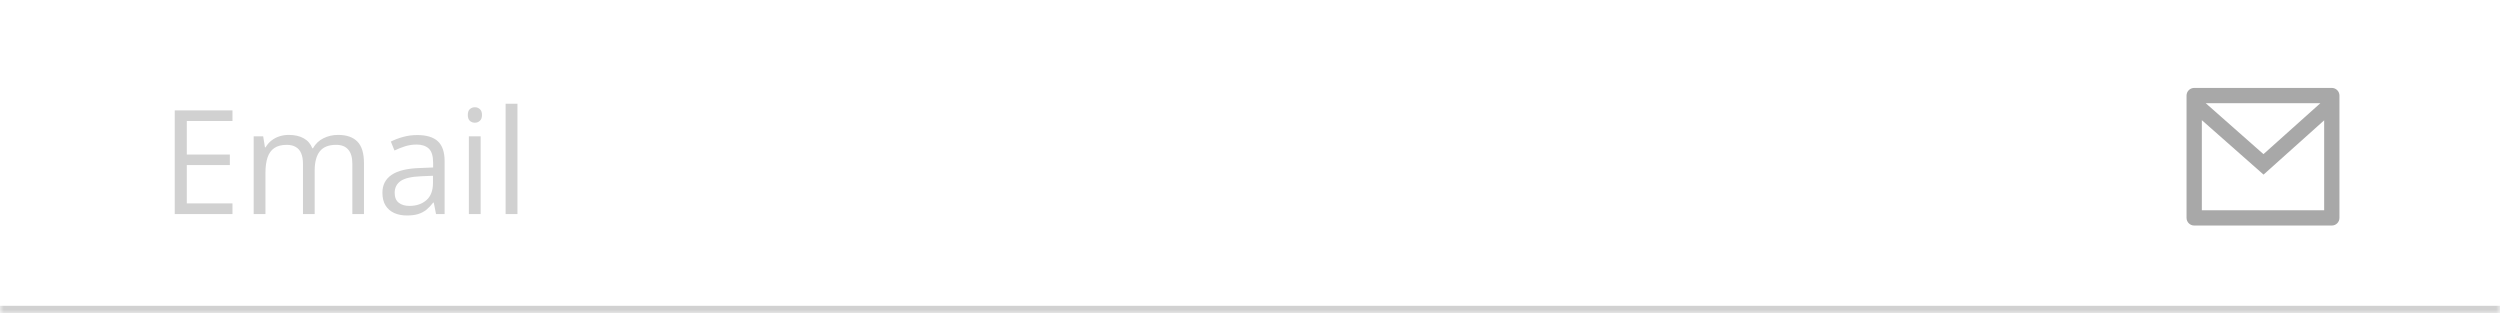 <svg width="327" height="41" viewBox="0 0 327 41" fill="none" xmlns="http://www.w3.org/2000/svg">
<mask id="path-1-inside-1_3877_3071" fill="white">
<path d="M0 0H327V41H0V0Z"/>
</mask>
<path d="M0 0H327V41H0V0Z" fill="white"/>
<path d="M30.407 28H22.855V14.437H30.407V15.828H24.433V20.216H30.064V21.589H24.433V26.608H30.407V28ZM44.221 17.646C45.341 17.646 46.185 17.94 46.754 18.528C47.323 19.109 47.607 20.046 47.607 21.339V28H46.086V21.413C46.086 20.59 45.907 19.975 45.548 19.567C45.195 19.152 44.67 18.945 43.971 18.945C42.987 18.945 42.273 19.23 41.828 19.799C41.382 20.368 41.16 21.206 41.16 22.313V28H39.629V21.413C39.629 20.863 39.548 20.405 39.388 20.04C39.233 19.675 38.998 19.403 38.683 19.224C38.373 19.038 37.981 18.945 37.504 18.945C36.83 18.945 36.289 19.084 35.881 19.363C35.473 19.641 35.176 20.055 34.99 20.606C34.811 21.15 34.721 21.821 34.721 22.619V28H33.181V17.832H34.424L34.656 19.27H34.74C34.944 18.918 35.2 18.621 35.51 18.379C35.819 18.138 36.165 17.956 36.549 17.832C36.932 17.708 37.34 17.646 37.773 17.646C38.547 17.646 39.193 17.792 39.712 18.082C40.238 18.367 40.618 18.803 40.853 19.391H40.937C41.271 18.803 41.729 18.367 42.31 18.082C42.891 17.792 43.529 17.646 44.221 17.646ZM54.575 17.665C55.787 17.665 56.687 17.937 57.274 18.481C57.862 19.026 58.156 19.895 58.156 21.088V28H57.033L56.736 26.497H56.662C56.378 26.868 56.081 27.18 55.772 27.434C55.462 27.681 55.103 27.87 54.695 28C54.293 28.124 53.798 28.186 53.211 28.186C52.592 28.186 52.042 28.077 51.56 27.861C51.083 27.644 50.706 27.317 50.428 26.877C50.156 26.438 50.02 25.882 50.02 25.207C50.02 24.193 50.422 23.414 51.226 22.87C52.03 22.325 53.254 22.029 54.899 21.979L56.653 21.905V21.283C56.653 20.405 56.464 19.79 56.087 19.437C55.71 19.084 55.178 18.908 54.491 18.908C53.959 18.908 53.452 18.985 52.97 19.14C52.487 19.295 52.03 19.477 51.597 19.688L51.123 18.519C51.581 18.284 52.107 18.082 52.701 17.916C53.294 17.748 53.919 17.665 54.575 17.665ZM56.634 22.99L55.085 23.055C53.817 23.105 52.923 23.312 52.404 23.677C51.884 24.042 51.624 24.558 51.624 25.226C51.624 25.808 51.801 26.237 52.153 26.516C52.506 26.794 52.973 26.933 53.554 26.933C54.457 26.933 55.196 26.683 55.772 26.182C56.347 25.681 56.634 24.929 56.634 23.927V22.99ZM62.869 17.832V28H61.329V17.832H62.869ZM62.117 14.028C62.371 14.028 62.587 14.112 62.767 14.279C62.952 14.44 63.045 14.693 63.045 15.04C63.045 15.38 62.952 15.633 62.767 15.8C62.587 15.967 62.371 16.051 62.117 16.051C61.851 16.051 61.629 15.967 61.449 15.8C61.276 15.633 61.19 15.38 61.19 15.04C61.19 14.693 61.276 14.44 61.449 14.279C61.629 14.112 61.851 14.028 62.117 14.028ZM67.684 28H66.134V13.565H67.684V28Z" fill="#D1D1D1"/>
<path d="M287 11.5H305C305.265 11.5 305.52 11.605 305.707 11.793C305.895 11.98 306 12.235 306 12.5V28.5C306 28.765 305.895 29.02 305.707 29.207C305.52 29.395 305.265 29.5 305 29.5H287C286.735 29.5 286.48 29.395 286.293 29.207C286.105 29.02 286 28.765 286 28.5V12.5C286 12.235 286.105 11.98 286.293 11.793C286.48 11.605 286.735 11.5 287 11.5ZM304 15.738L296.072 22.838L288 15.716V27.5H304V15.738ZM288.511 13.5L296.061 20.162L303.502 13.5H288.511Z" fill="#A8A8A8"/>
<path d="M327 40H0V42H327V40Z" fill="#D1D1D1" mask="url(#path-1-inside-1_3877_3071)"/>
</svg>

